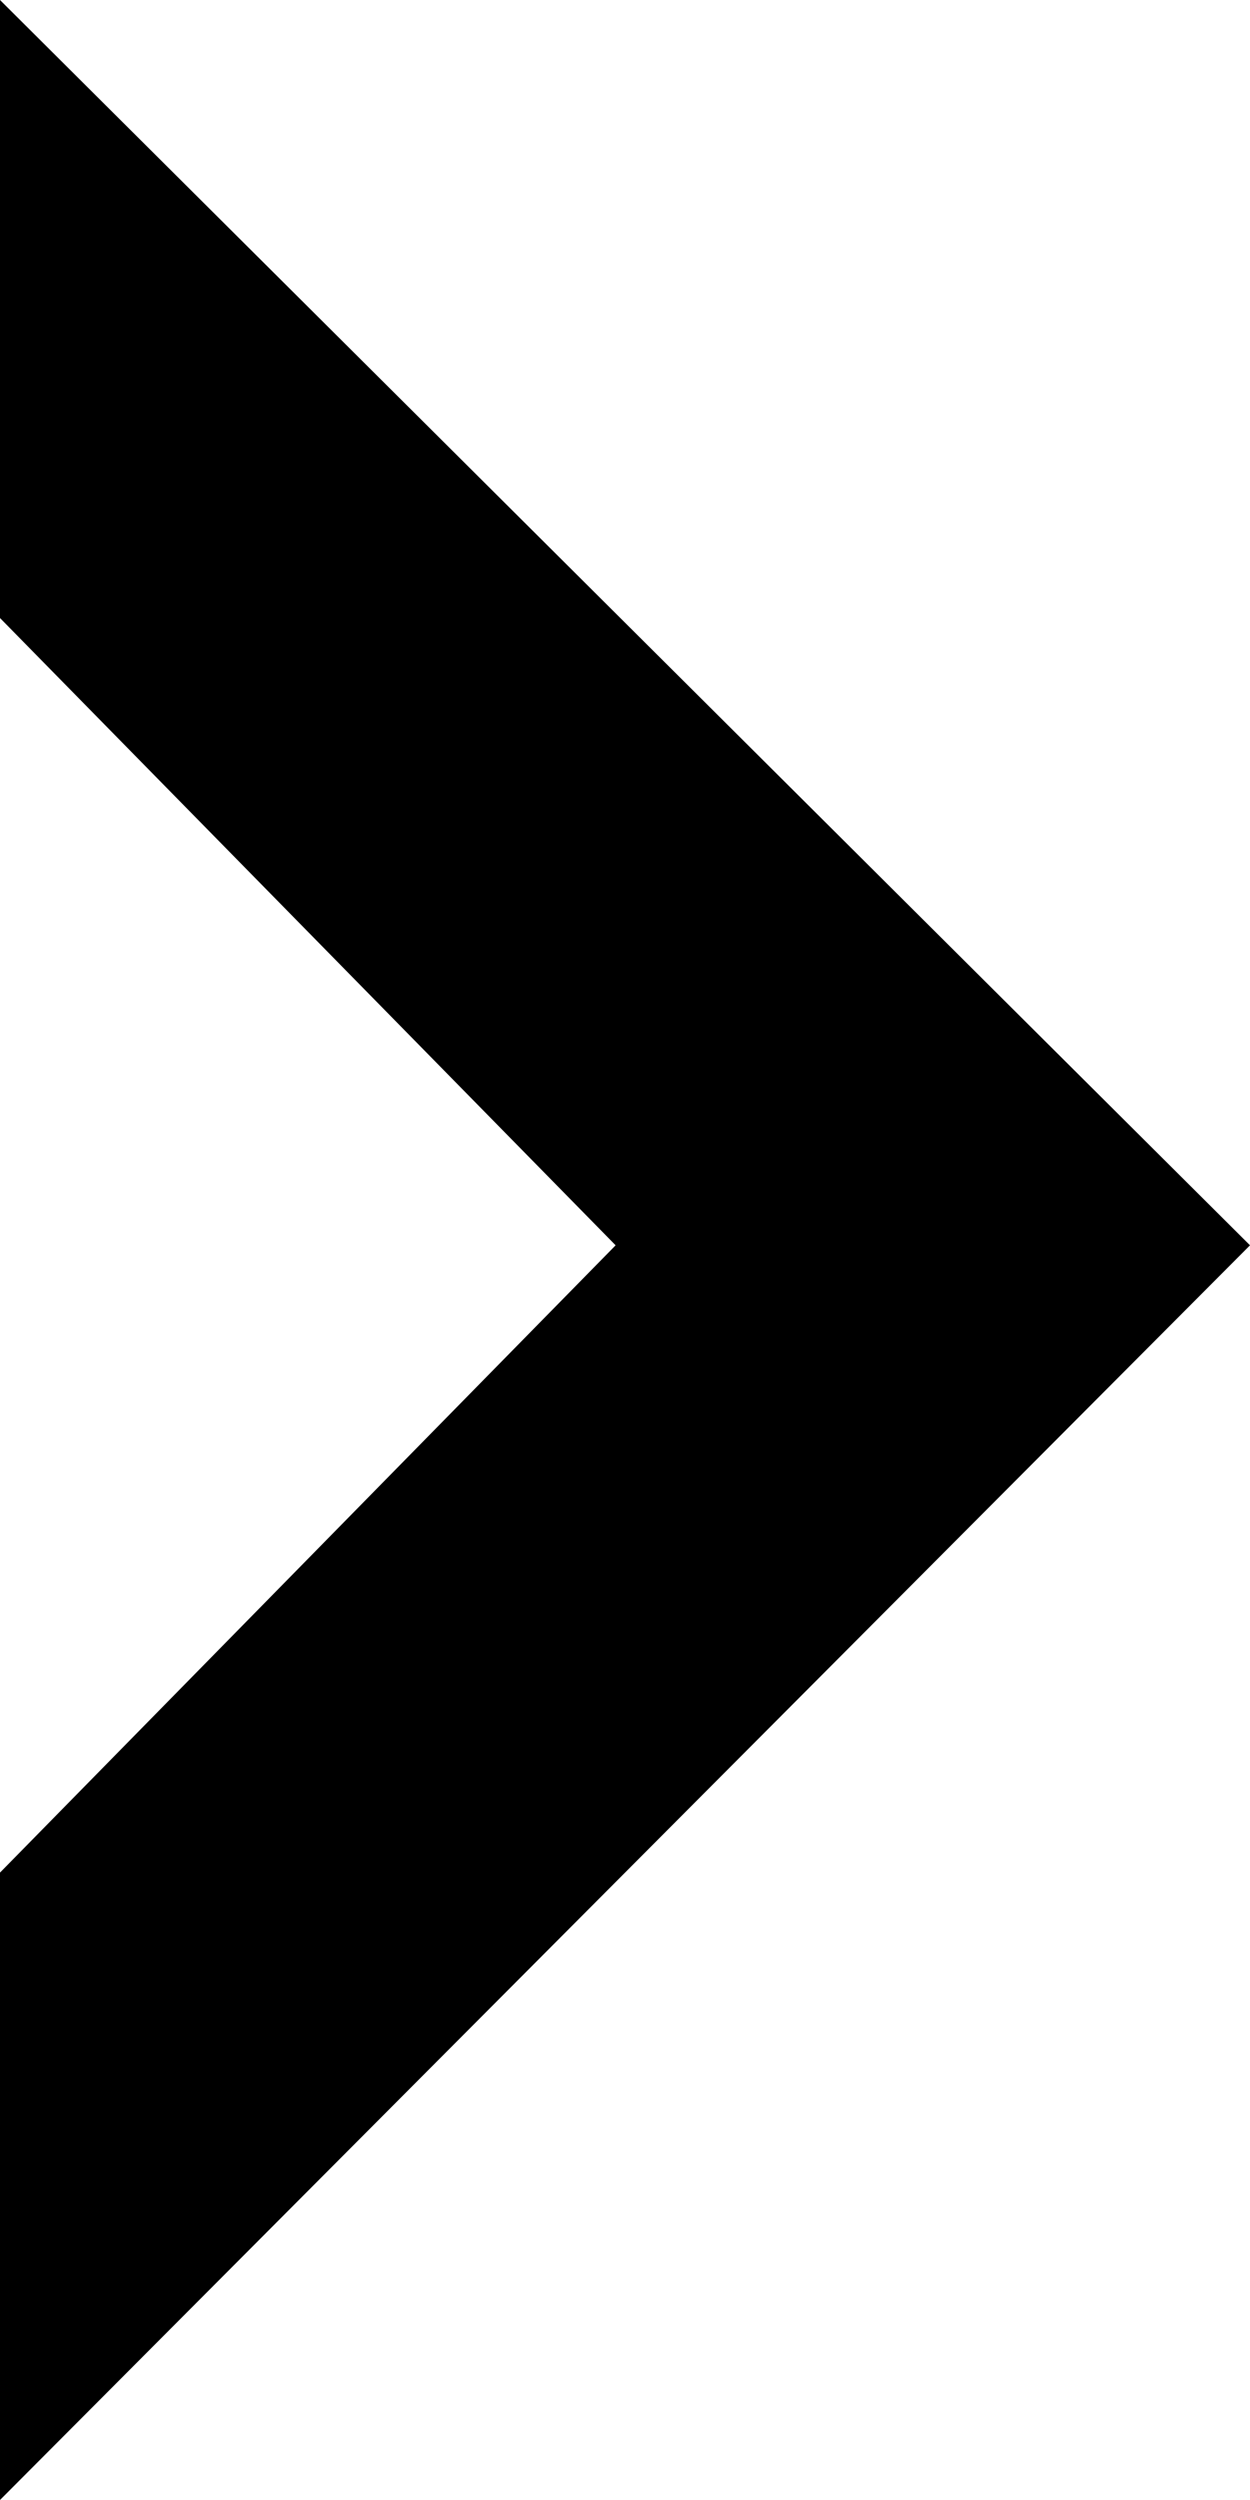 <svg width="12" height="24" viewBox="0 0 12 24" fill="none" xmlns="http://www.w3.org/2000/svg">
<path d="M12 11.955L0 24L5.26501e-07 17.977L5.91 11.955L1.5795e-06 5.933L2.09815e-06 -1.04907e-06L12 11.955Z" fill="black"/>
</svg>
